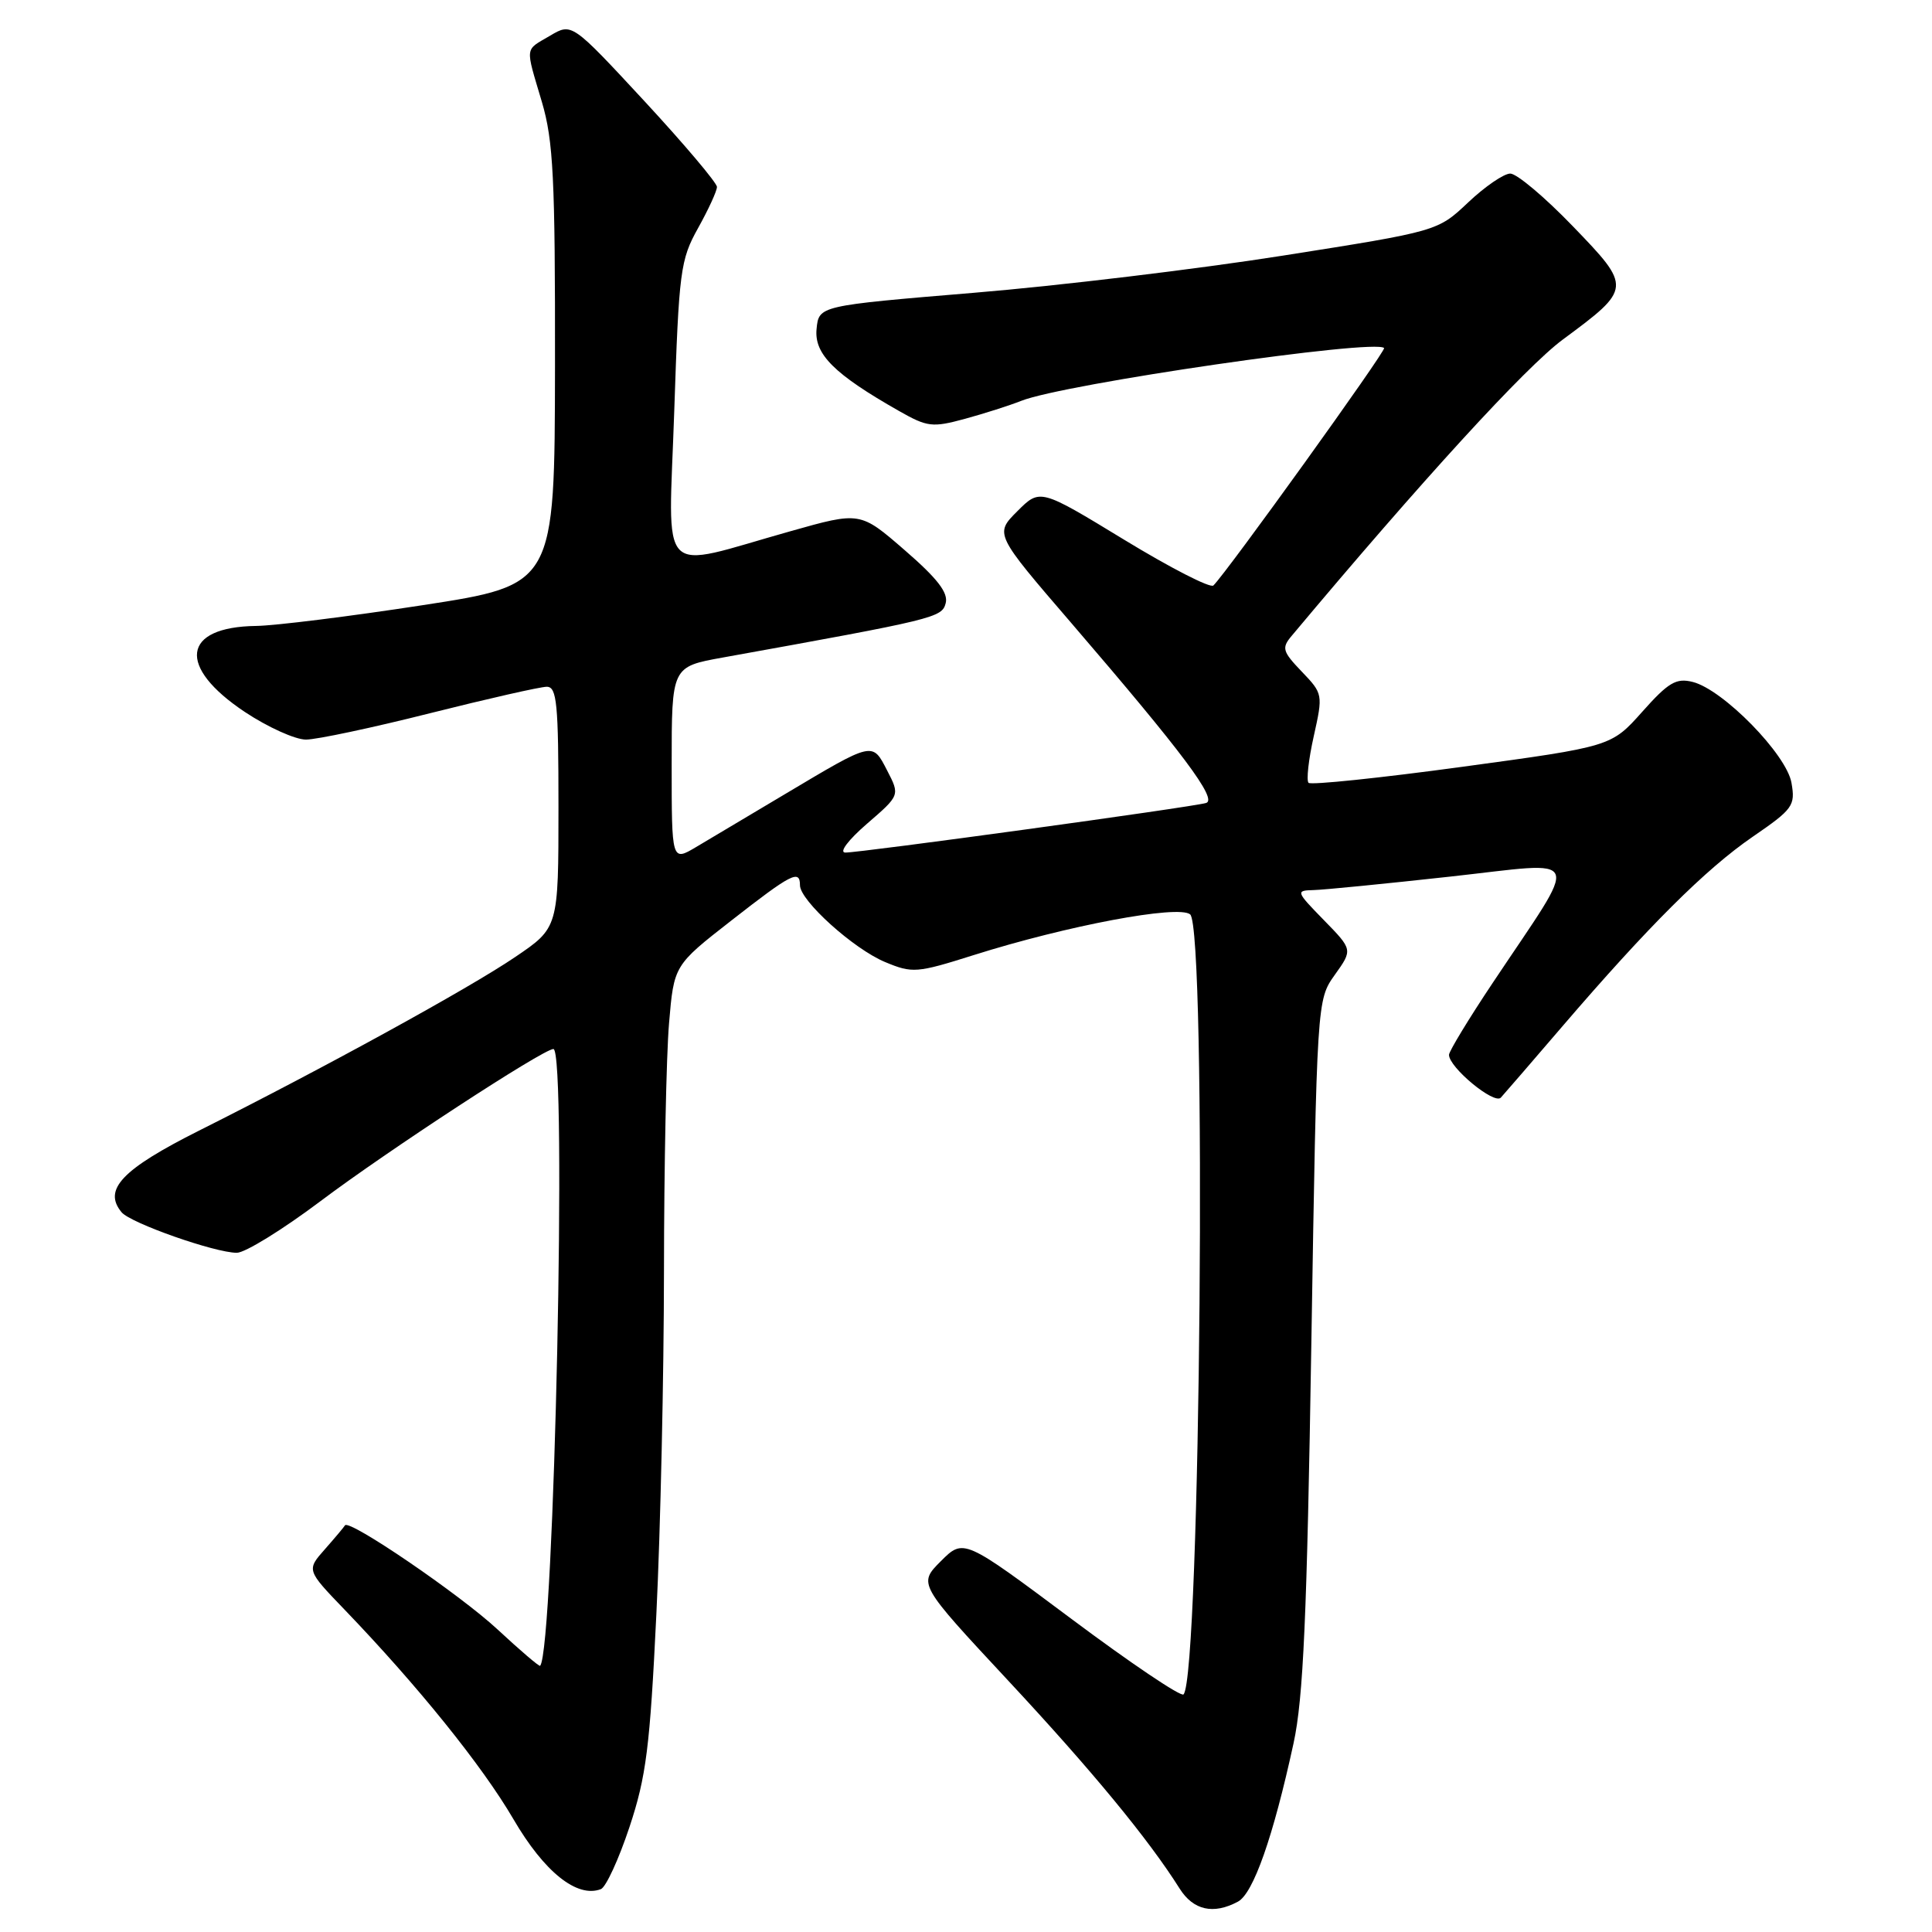 <?xml version="1.0" encoding="UTF-8" standalone="no"?>
<!DOCTYPE svg PUBLIC "-//W3C//DTD SVG 1.1//EN" "http://www.w3.org/Graphics/SVG/1.1/DTD/svg11.dtd" >
<svg xmlns="http://www.w3.org/2000/svg" xmlns:xlink="http://www.w3.org/1999/xlink" version="1.1" viewBox="0 0 256 256">
 <g >
 <path fill="currentColor"
d=" M 164.03 251.98 C 166.07 250.89 168.70 243.42 171.40 231.00 C 172.70 225.03 173.18 214.23 173.76 178.00 C 174.50 132.50 174.50 132.50 176.87 129.17 C 179.25 125.84 179.25 125.84 175.42 121.92 C 171.71 118.12 171.67 118.00 174.05 117.94 C 175.40 117.91 183.57 117.10 192.20 116.15 C 210.13 114.18 209.52 112.65 197.81 130.21 C 194.61 135.00 192.00 139.31 192.00 139.77 C 192.00 141.44 198.00 146.40 198.87 145.44 C 199.34 144.92 203.01 140.68 207.02 136.00 C 218.41 122.73 226.01 115.16 232.22 110.89 C 237.58 107.21 237.91 106.76 237.38 103.73 C 236.73 99.96 228.32 91.37 224.29 90.36 C 222.10 89.81 221.07 90.42 217.60 94.32 C 213.50 98.92 213.50 98.92 193.73 101.61 C 182.86 103.09 173.71 104.04 173.39 103.73 C 173.08 103.41 173.39 100.63 174.08 97.55 C 175.31 92.02 175.30 91.92 172.49 88.99 C 169.94 86.33 169.80 85.86 171.14 84.27 C 188.40 63.66 202.14 48.65 207.07 45.00 C 216.24 38.22 216.25 38.10 208.39 29.96 C 204.70 26.13 200.98 23.00 200.12 23.00 C 199.27 23.00 196.76 24.72 194.54 26.82 C 190.50 30.64 190.50 30.64 170.00 33.87 C 158.72 35.65 140.28 37.87 129.00 38.80 C 108.50 40.51 108.50 40.51 108.20 43.59 C 107.87 46.93 110.54 49.58 119.13 54.46 C 122.88 56.59 123.54 56.67 127.85 55.50 C 130.41 54.80 133.77 53.73 135.33 53.11 C 141.01 50.86 182.31 44.85 183.40 46.12 C 183.69 46.46 162.55 75.86 160.78 77.58 C 160.38 77.97 155.05 75.23 148.93 71.50 C 137.81 64.73 137.81 64.73 134.80 67.74 C 131.79 70.75 131.79 70.75 142.01 82.62 C 156.77 99.79 161.37 105.94 159.81 106.40 C 157.99 106.95 113.84 113.01 112.00 112.97 C 111.15 112.95 112.40 111.30 114.87 109.16 C 119.25 105.38 119.25 105.38 117.56 102.11 C 115.57 98.26 115.79 98.21 104.09 105.18 C 99.36 107.99 94.04 111.16 92.25 112.23 C 89.00 114.16 89.00 114.16 89.00 101.25 C 89.00 88.35 89.00 88.35 95.75 87.13 C 123.99 82.04 124.81 81.84 125.31 79.92 C 125.67 78.54 124.20 76.64 119.89 72.91 C 113.98 67.78 113.98 67.78 104.74 70.39 C 86.86 75.42 88.58 77.19 89.34 54.51 C 89.96 35.88 90.15 34.43 92.50 30.22 C 93.87 27.76 95.00 25.31 95.00 24.77 C 95.00 24.23 90.67 19.11 85.39 13.40 C 75.77 3.02 75.77 3.02 72.89 4.73 C 69.49 6.73 69.58 6.00 71.80 13.50 C 73.32 18.65 73.57 23.58 73.54 48.50 C 73.50 77.50 73.50 77.50 56.00 80.19 C 46.38 81.67 36.45 82.91 33.94 82.94 C 24.10 83.07 23.42 88.34 32.46 94.35 C 35.49 96.36 39.12 98.00 40.54 98.00 C 41.95 98.00 49.36 96.43 57.00 94.50 C 64.64 92.58 71.60 91.00 72.45 91.00 C 73.79 91.00 74.00 93.21 74.00 106.96 C 74.00 122.93 74.00 122.93 68.25 126.82 C 62.12 130.98 42.99 141.48 26.38 149.81 C 16.17 154.94 13.61 157.62 16.11 160.63 C 17.30 162.07 28.48 166.00 31.38 166.00 C 32.48 166.00 37.45 162.93 42.44 159.18 C 51.25 152.54 71.98 139.00 73.33 139.00 C 75.15 139.00 73.44 218.59 71.57 220.73 C 71.46 220.86 68.92 218.69 65.94 215.92 C 60.96 211.29 46.21 201.23 45.71 202.12 C 45.59 202.33 44.40 203.75 43.06 205.27 C 40.61 208.04 40.61 208.04 45.64 213.27 C 55.36 223.38 63.89 233.96 68.02 241.03 C 72.11 248.05 76.46 251.53 79.62 250.32 C 80.29 250.06 81.99 246.36 83.41 242.09 C 85.63 235.41 86.12 231.51 86.97 213.92 C 87.52 202.69 87.97 182.21 87.98 168.40 C 87.99 154.60 88.29 139.84 88.65 135.61 C 89.30 127.91 89.30 127.91 96.90 121.98 C 104.86 115.76 106.00 115.17 106.00 117.30 C 106.00 119.33 113.10 125.74 117.29 127.48 C 120.89 128.98 121.47 128.94 129.00 126.56 C 141.38 122.65 156.14 119.87 157.70 121.16 C 159.93 123.01 159.08 222.25 156.82 224.52 C 156.47 224.86 149.78 220.35 141.94 214.49 C 127.69 203.85 127.69 203.85 124.67 206.86 C 121.66 209.88 121.66 209.88 133.59 222.69 C 144.72 234.64 152.19 243.71 156.31 250.25 C 158.12 253.12 160.78 253.72 164.03 251.98 Z "/>
</g>
</svg>